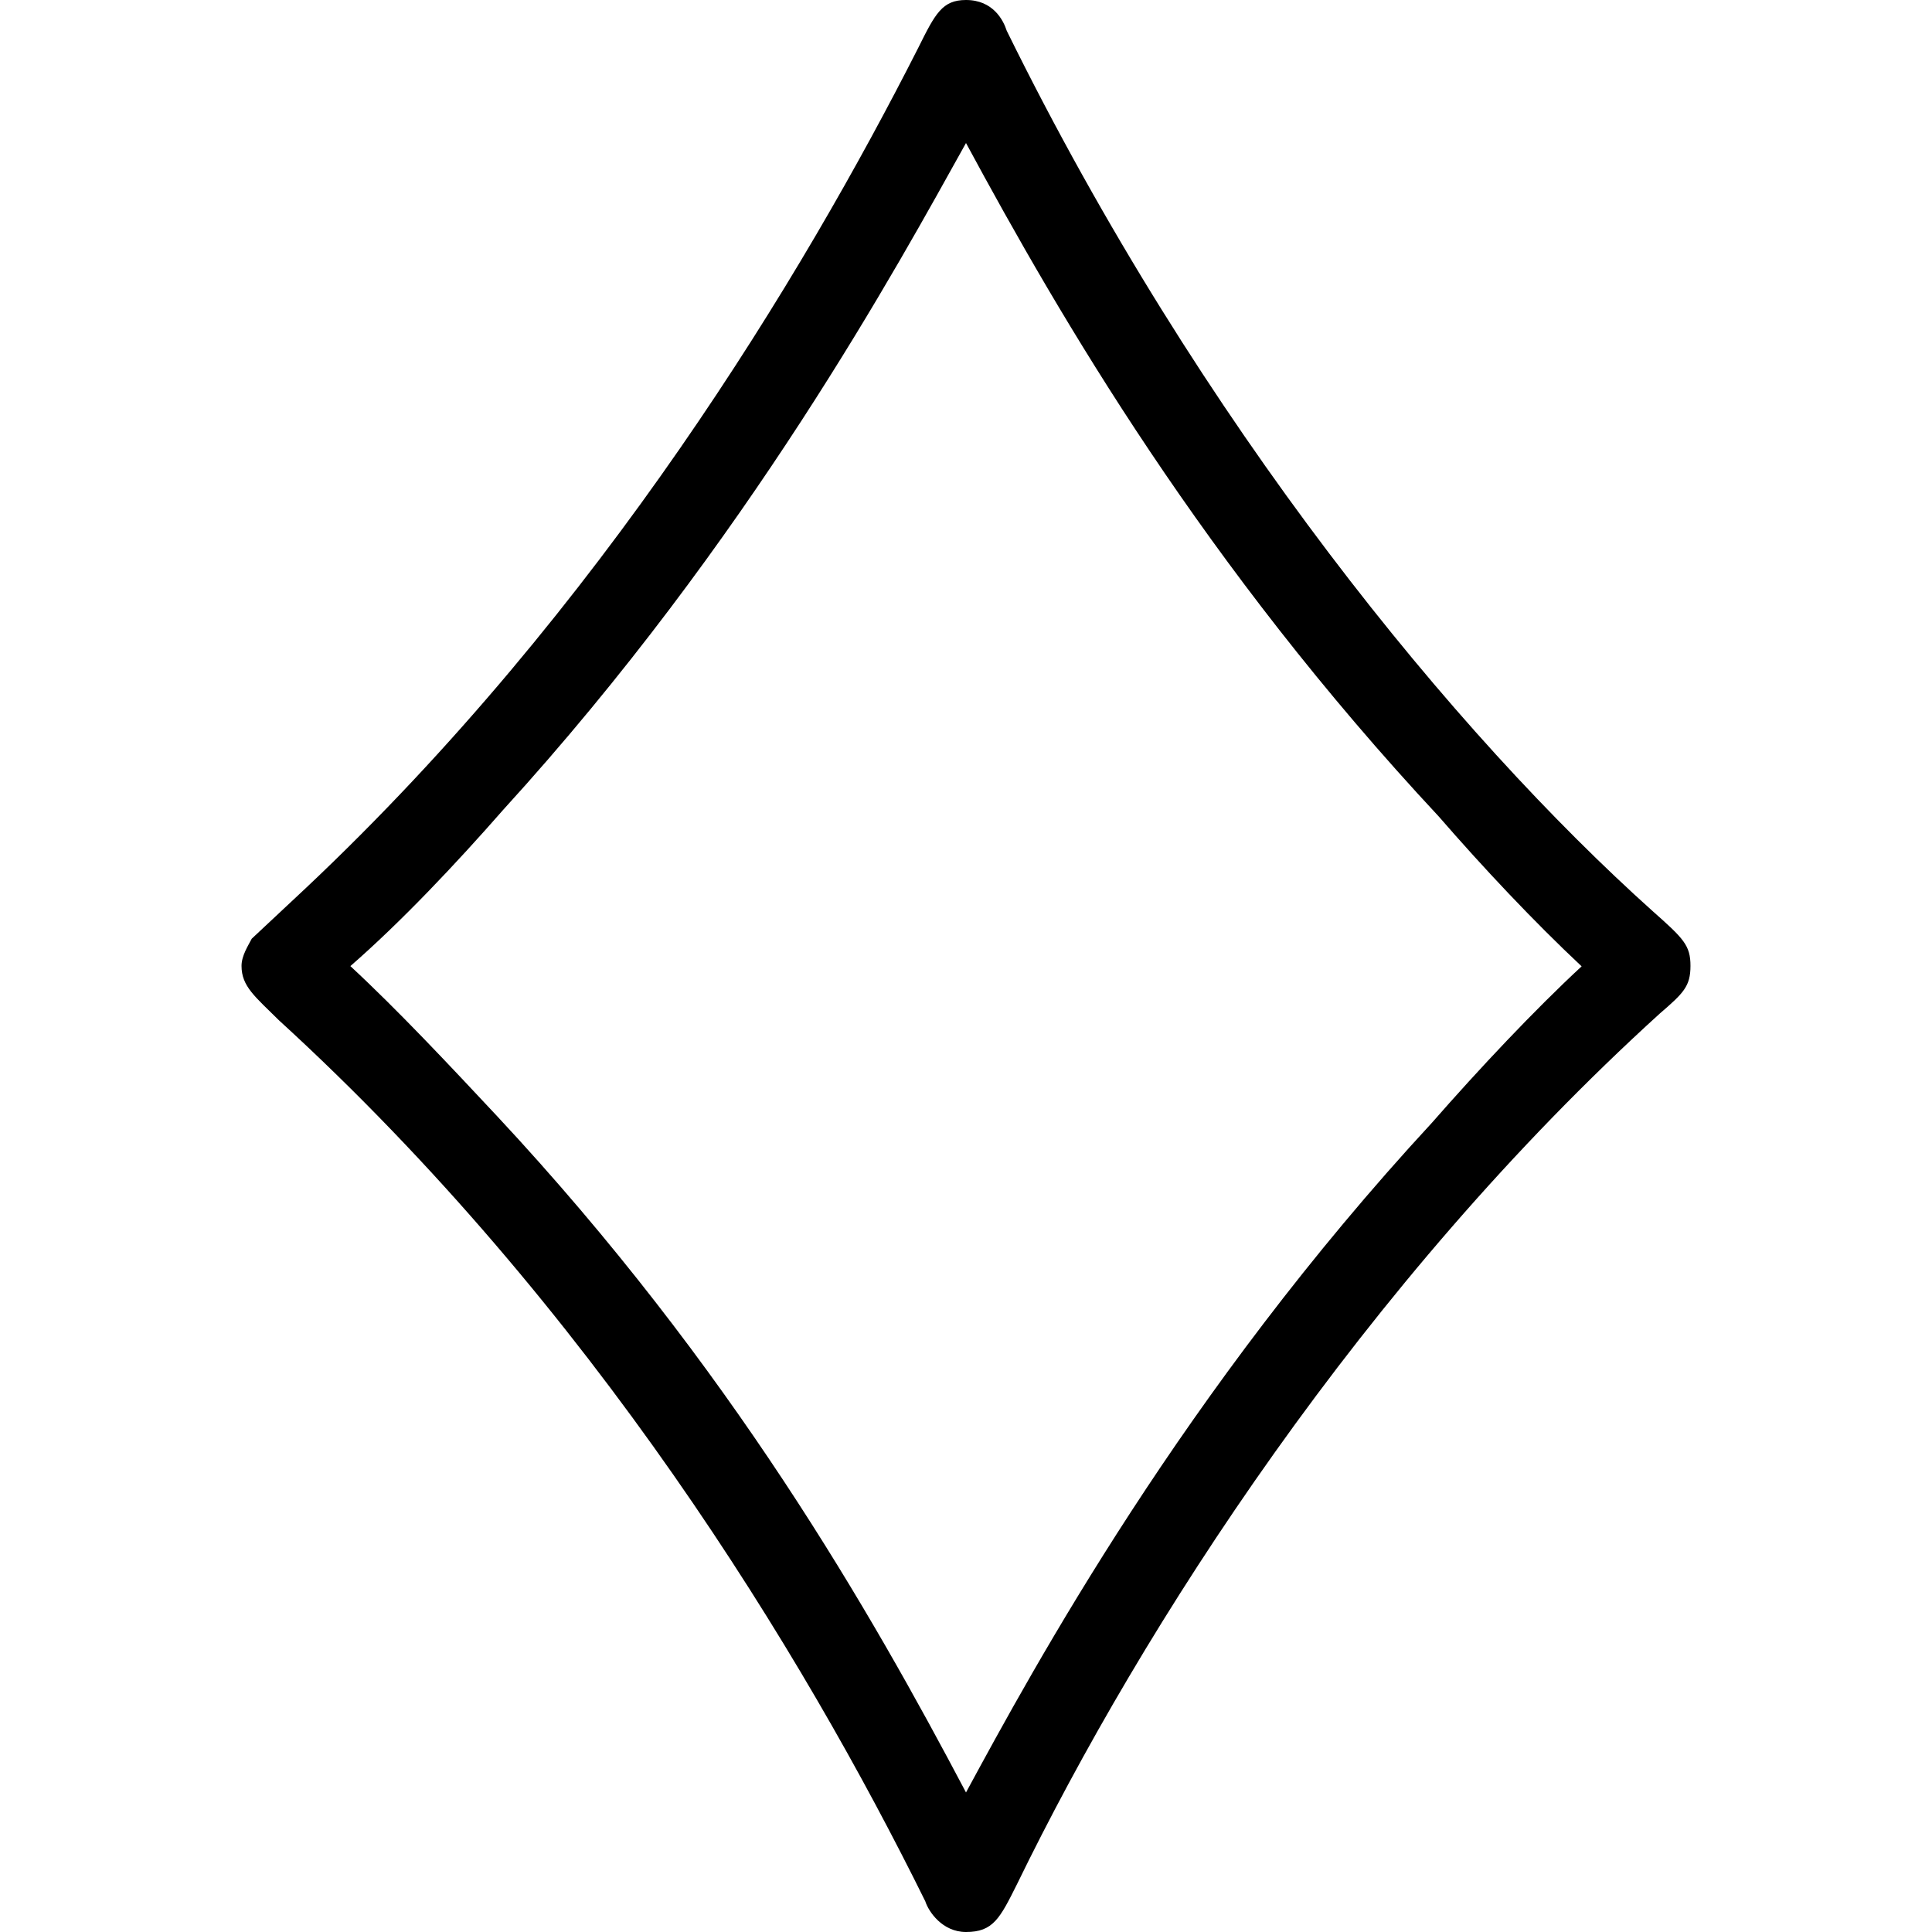 <?xml version="1.0" encoding="UTF-8" standalone="no"?>
<svg
   xmlns:dc="http://purl.org/dc/elements/1.1/"
   xmlns:cc="http://creativecommons.org/ns#"
   xmlns:rdf="http://www.w3.org/1999/02/22-rdf-syntax-ns#"
   xmlns:svg="http://www.w3.org/2000/svg"
   xmlns="http://www.w3.org/2000/svg"
   xmlns:xlink="http://www.w3.org/1999/xlink"
   xmlns:sodipodi="http://sodipodi.sourceforge.net/DTD/sodipodi-0.dtd"
   xmlns:inkscape="http://www.inkscape.org/namespaces/inkscape"
   sodipodi:docname="temp.svg"
   id="svg17"
   version="1.1"
   viewBox="0 0 6.656 8.875"
   height="64px"
   width="64px">
  <sodipodi:namedview
     id="namedview19"
     inkscape:window-height="480"
     inkscape:window-width="640"
     inkscape:pageshadow="2"
     inkscape:pageopacity="0"
     guidetolerance="10"
     gridtolerance="10"
     objecttolerance="10"
     borderopacity="1"
     bordercolor="#666666"
     pagecolor="#ffffff" />
  <defs
     id="defs10">
    <g
       id="g8">
      <symbol
         id="glyph0-0"
         overflow="visible">
        <path
           id="path2"
           d=""
           style="stroke:none" />
      </symbol>
      <symbol
         id="glyph0-1"
         overflow="visible">
        <path
           id="path5"
           d="m 0.594,-2.938 c -0.016,0.031 -0.047,0.078 -0.047,0.125 0,0.094 0.062,0.141 0.172,0.25 C 2.156,-1.25 3.125,0.344 3.688,1.484 3.703,1.531 3.766,1.625 3.875,1.625 4,1.625 4.031,1.562 4.109,1.406 c 0.578,-1.188 1.594,-2.766 2.953,-4 0.109,-0.094 0.141,-0.125 0.141,-0.219 0,-0.094 -0.031,-0.125 -0.172,-0.25 C 6.125,-3.875 4.953,-5.297 4.062,-7.109 4.047,-7.156 4,-7.25 3.875,-7.25 3.766,-7.25 3.734,-7.188 3.656,-7.031 3.125,-5.984 2.203,-4.453 0.844,-3.172 Z M 3.875,0.984 C 3.438,0.156 2.797,-0.969 1.719,-2.125 1.5,-2.359 1.266,-2.609 1.047,-2.812 1.281,-3.016 1.531,-3.281 1.75,-3.531 c 1.125,-1.234 1.812,-2.5 2.125,-3.062 0.438,0.812 1.094,1.938 2.172,3.094 0.203,0.234 0.438,0.484 0.656,0.688 -0.219,0.203 -0.469,0.469 -0.688,0.719 C 4.875,-0.859 4.188,0.406 3.875,0.984 Z m 0,0"
           style="stroke:none" />
      </symbol>
    </g>
  </defs>
  <g
     transform="translate(-149.259,-127.515)"
     id="surface1">
    <g
       id="g14"
       style="fill:#000000;fill-opacity:1">
      <use
         height="100%"
         width="100%"
         id="use12"
         y="134.765"
         x="148.712"
         xlink:href="#glyph0-1" />
    </g>
  </g>
</svg>

